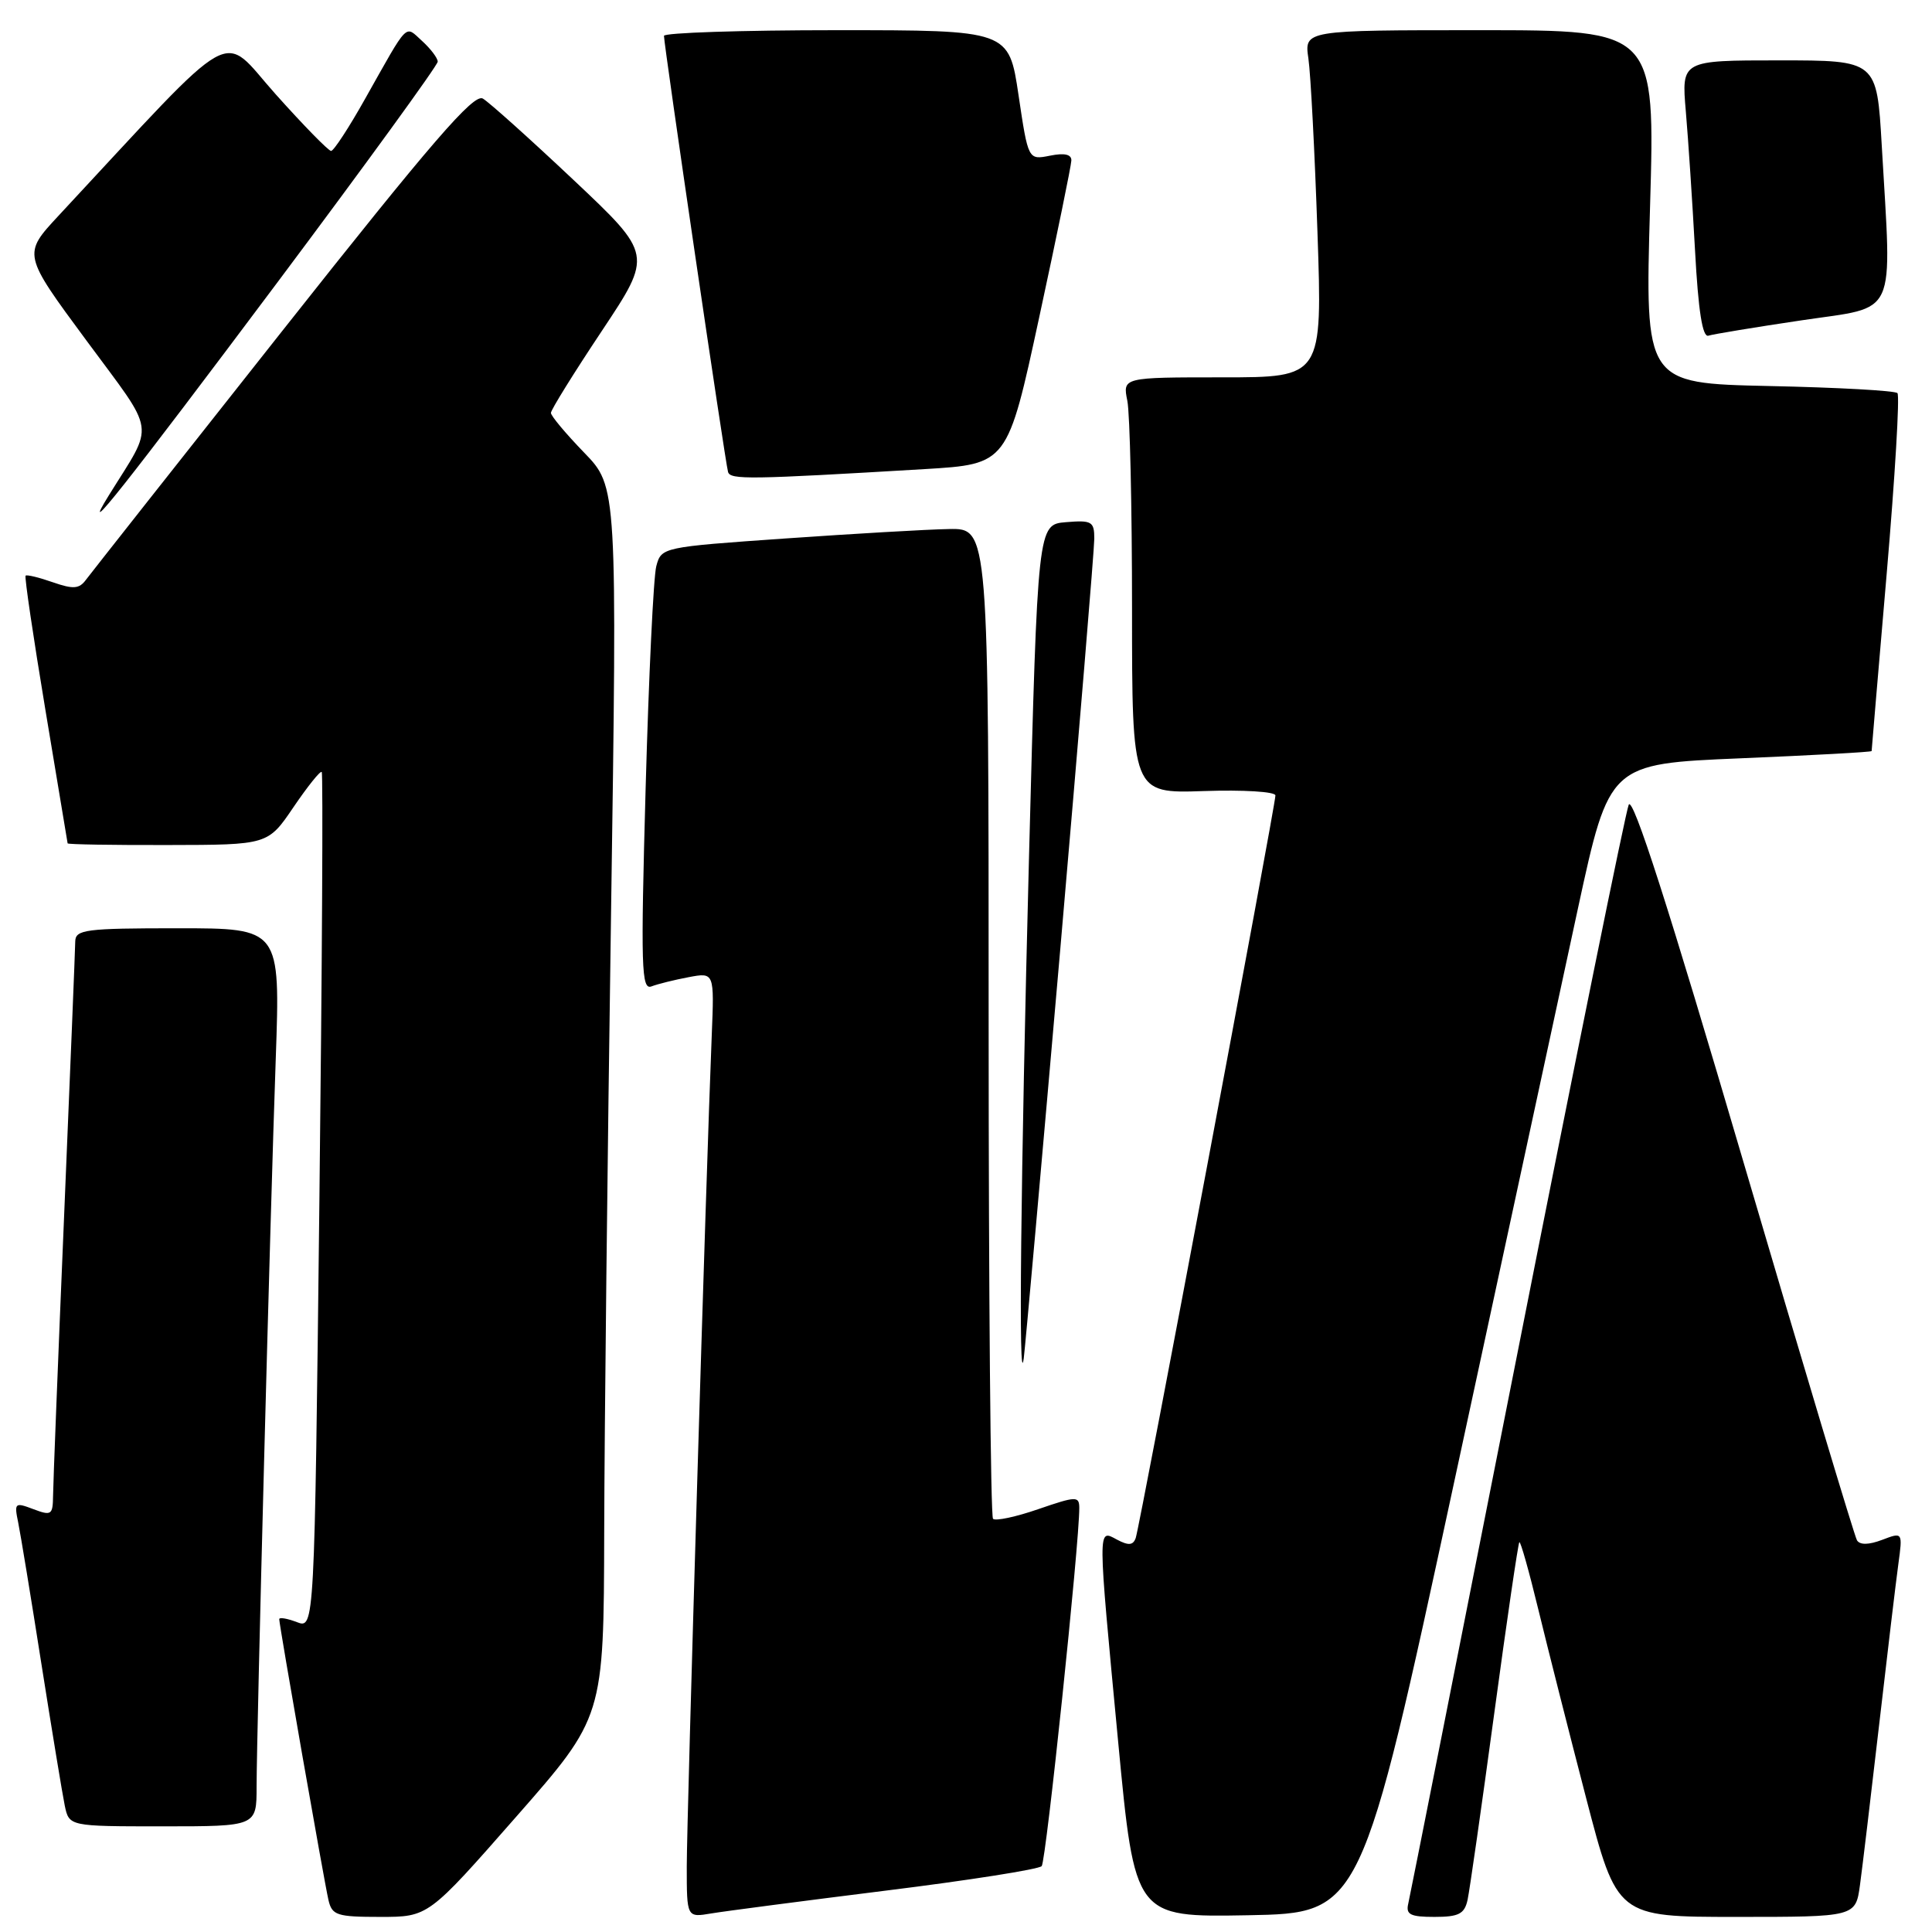 <?xml version="1.0" encoding="UTF-8" standalone="no"?>
<!DOCTYPE svg PUBLIC "-//W3C//DTD SVG 1.1//EN" "http://www.w3.org/Graphics/SVG/1.1/DTD/svg11.dtd" >
<svg xmlns="http://www.w3.org/2000/svg" xmlns:xlink="http://www.w3.org/1999/xlink" version="1.1" viewBox="0 0 256 256">
 <g >
 <path fill="currentColor"
d=" M 68.37 240.76 C 80.00 227.52 80.00 227.52 80.06 203.01 C 80.09 189.53 80.50 152.85 80.96 121.50 C 81.79 64.50 81.79 64.50 77.40 59.97 C 74.98 57.47 73.00 55.11 73.00 54.71 C 73.00 54.31 76.03 49.43 79.74 43.86 C 86.48 33.73 86.48 33.73 75.99 23.84 C 70.22 18.40 64.81 13.55 63.98 13.06 C 62.77 12.36 57.23 18.77 37.48 43.75 C 23.74 61.12 12.01 76.00 11.40 76.81 C 10.50 78.04 9.72 78.10 6.99 77.15 C 5.17 76.51 3.55 76.12 3.39 76.28 C 3.23 76.43 4.41 84.42 6.01 94.03 C 7.62 103.64 8.94 111.61 8.96 111.75 C 8.98 111.89 14.96 111.99 22.25 111.97 C 35.50 111.95 35.50 111.95 38.89 106.95 C 40.76 104.20 42.44 102.10 42.63 102.29 C 42.82 102.48 42.68 128.10 42.32 159.23 C 41.67 215.83 41.67 215.83 39.34 214.94 C 38.05 214.45 37.00 214.27 37.00 214.55 C 37.00 215.33 42.94 249.24 43.52 251.75 C 43.99 253.79 44.62 254.00 50.39 254.00 C 56.75 254.00 56.75 254.00 68.37 240.76 Z  M 117.43 250.51 C 128.39 249.15 137.66 247.69 138.03 247.27 C 138.61 246.60 143.04 204.34 143.01 199.80 C 143.00 198.23 142.61 198.24 137.58 199.97 C 134.61 201.00 131.91 201.57 131.58 201.25 C 131.26 200.93 131.00 171.27 131.00 135.33 C 131.00 70.00 131.00 70.00 125.75 70.10 C 122.86 70.15 113.11 70.72 104.07 71.35 C 87.74 72.49 87.63 72.51 86.96 75.03 C 86.59 76.43 85.96 89.65 85.55 104.43 C 84.89 128.28 84.98 131.22 86.33 130.70 C 87.17 130.38 89.39 129.83 91.25 129.48 C 94.65 128.84 94.65 128.84 94.31 137.17 C 93.58 154.94 91.00 240.86 91.00 247.30 C 91.00 254.09 91.00 254.09 94.25 253.54 C 96.04 253.24 106.47 251.88 117.43 250.51 Z  M 192.66 196.50 C 199.42 165.15 206.82 130.88 209.09 120.35 C 213.24 101.21 213.24 101.21 230.62 100.48 C 240.18 100.08 248.00 99.65 248.00 99.52 C 248.00 99.40 248.90 88.80 250.00 75.98 C 251.10 63.16 251.74 52.41 251.42 52.09 C 251.10 51.76 243.44 51.34 234.40 51.15 C 217.96 50.79 217.96 50.79 218.64 27.40 C 219.32 4.00 219.32 4.00 196.07 4.00 C 172.82 4.00 172.82 4.00 173.37 7.75 C 173.67 9.81 174.21 20.16 174.57 30.75 C 175.23 50.00 175.23 50.00 161.99 50.00 C 148.75 50.00 148.75 50.00 149.38 53.12 C 149.72 54.84 150.00 67.25 150.00 80.69 C 150.00 105.14 150.00 105.14 159.50 104.82 C 164.73 104.64 169.00 104.90 169.00 105.40 C 169.00 106.74 151.02 202.29 150.49 203.79 C 150.14 204.77 149.54 204.82 148.01 204.01 C 145.42 202.62 145.42 201.88 148.16 230.78 C 150.37 254.05 150.37 254.05 165.37 253.78 C 180.37 253.50 180.37 253.50 192.66 196.50 Z  M 194.46 251.75 C 194.73 250.51 196.32 239.41 197.99 227.07 C 199.66 214.73 201.16 204.51 201.32 204.35 C 201.48 204.19 202.61 208.21 203.84 213.28 C 205.07 218.35 207.92 229.59 210.17 238.25 C 214.27 254.00 214.27 254.00 230.08 254.00 C 245.88 254.00 245.88 254.00 246.46 249.75 C 246.78 247.41 247.92 237.85 249.00 228.50 C 250.08 219.15 251.22 209.59 251.54 207.25 C 252.12 203.00 252.12 203.00 249.39 204.04 C 247.62 204.71 246.45 204.73 246.06 204.10 C 245.73 203.56 238.96 180.99 231.01 153.95 C 221.08 120.13 216.34 105.36 215.81 106.64 C 215.39 107.66 208.74 140.45 201.03 179.50 C 193.32 218.55 186.82 251.29 186.60 252.25 C 186.26 253.69 186.88 254.00 190.07 254.00 C 193.29 254.00 194.05 253.61 194.46 251.75 Z  M 34.00 236.75 C 34.01 229.38 35.80 161.01 36.54 140.25 C 37.14 123.00 37.14 123.00 23.57 123.00 C 11.32 123.00 10.00 123.17 9.97 124.75 C 9.96 125.71 9.30 142.03 8.50 161.00 C 7.70 179.97 7.04 196.73 7.03 198.23 C 7.00 200.74 6.80 200.87 4.42 199.97 C 1.97 199.04 1.87 199.13 2.41 201.74 C 2.72 203.26 4.11 211.70 5.49 220.50 C 6.88 229.30 8.27 237.74 8.58 239.25 C 9.16 242.00 9.16 242.00 21.58 242.00 C 34.00 242.00 34.00 242.00 34.00 236.75 Z  M 140.50 125.68 C 142.97 97.18 145.00 72.74 145.00 71.37 C 145.00 69.10 144.66 68.91 141.25 69.19 C 137.50 69.50 137.50 69.50 136.35 113.50 C 135.24 156.14 134.94 185.12 135.65 180.00 C 135.84 178.62 138.02 154.18 140.50 125.68 Z  M 36.87 37.27 C 48.49 21.74 58.00 8.65 58.00 8.17 C 58.00 7.70 57.07 6.47 55.94 5.44 C 53.60 3.33 54.24 2.69 48.38 13.09 C 46.25 16.89 44.22 20.00 43.87 20.00 C 43.53 20.00 40.22 16.62 36.52 12.48 C 29.08 4.17 32.03 2.51 7.75 28.59 C 3.01 33.69 3.01 33.69 11.43 45.09 C 20.81 57.80 20.52 55.81 14.45 65.59 C 10.24 72.37 16.78 64.11 36.87 37.27 Z  M 122.50 62.16 C 133.50 61.50 133.50 61.50 137.71 42.00 C 140.03 31.27 141.94 21.95 141.96 21.27 C 141.99 20.45 141.05 20.24 139.12 20.63 C 136.24 21.20 136.24 21.20 134.96 12.60 C 133.68 4.00 133.68 4.00 110.84 4.00 C 98.28 4.00 87.99 4.34 87.98 4.75 C 87.96 5.84 96.10 61.31 96.47 62.54 C 96.78 63.58 99.24 63.54 122.50 62.16 Z  M 238.75 42.44 C 251.58 40.53 250.68 42.49 249.34 19.25 C 248.69 8.00 248.69 8.00 235.75 8.00 C 222.80 8.00 222.80 8.00 223.38 14.75 C 223.70 18.46 224.25 26.75 224.60 33.17 C 225.03 41.19 225.59 44.73 226.37 44.48 C 226.99 44.28 232.56 43.36 238.75 42.44 Z "/>
</g>
</svg>